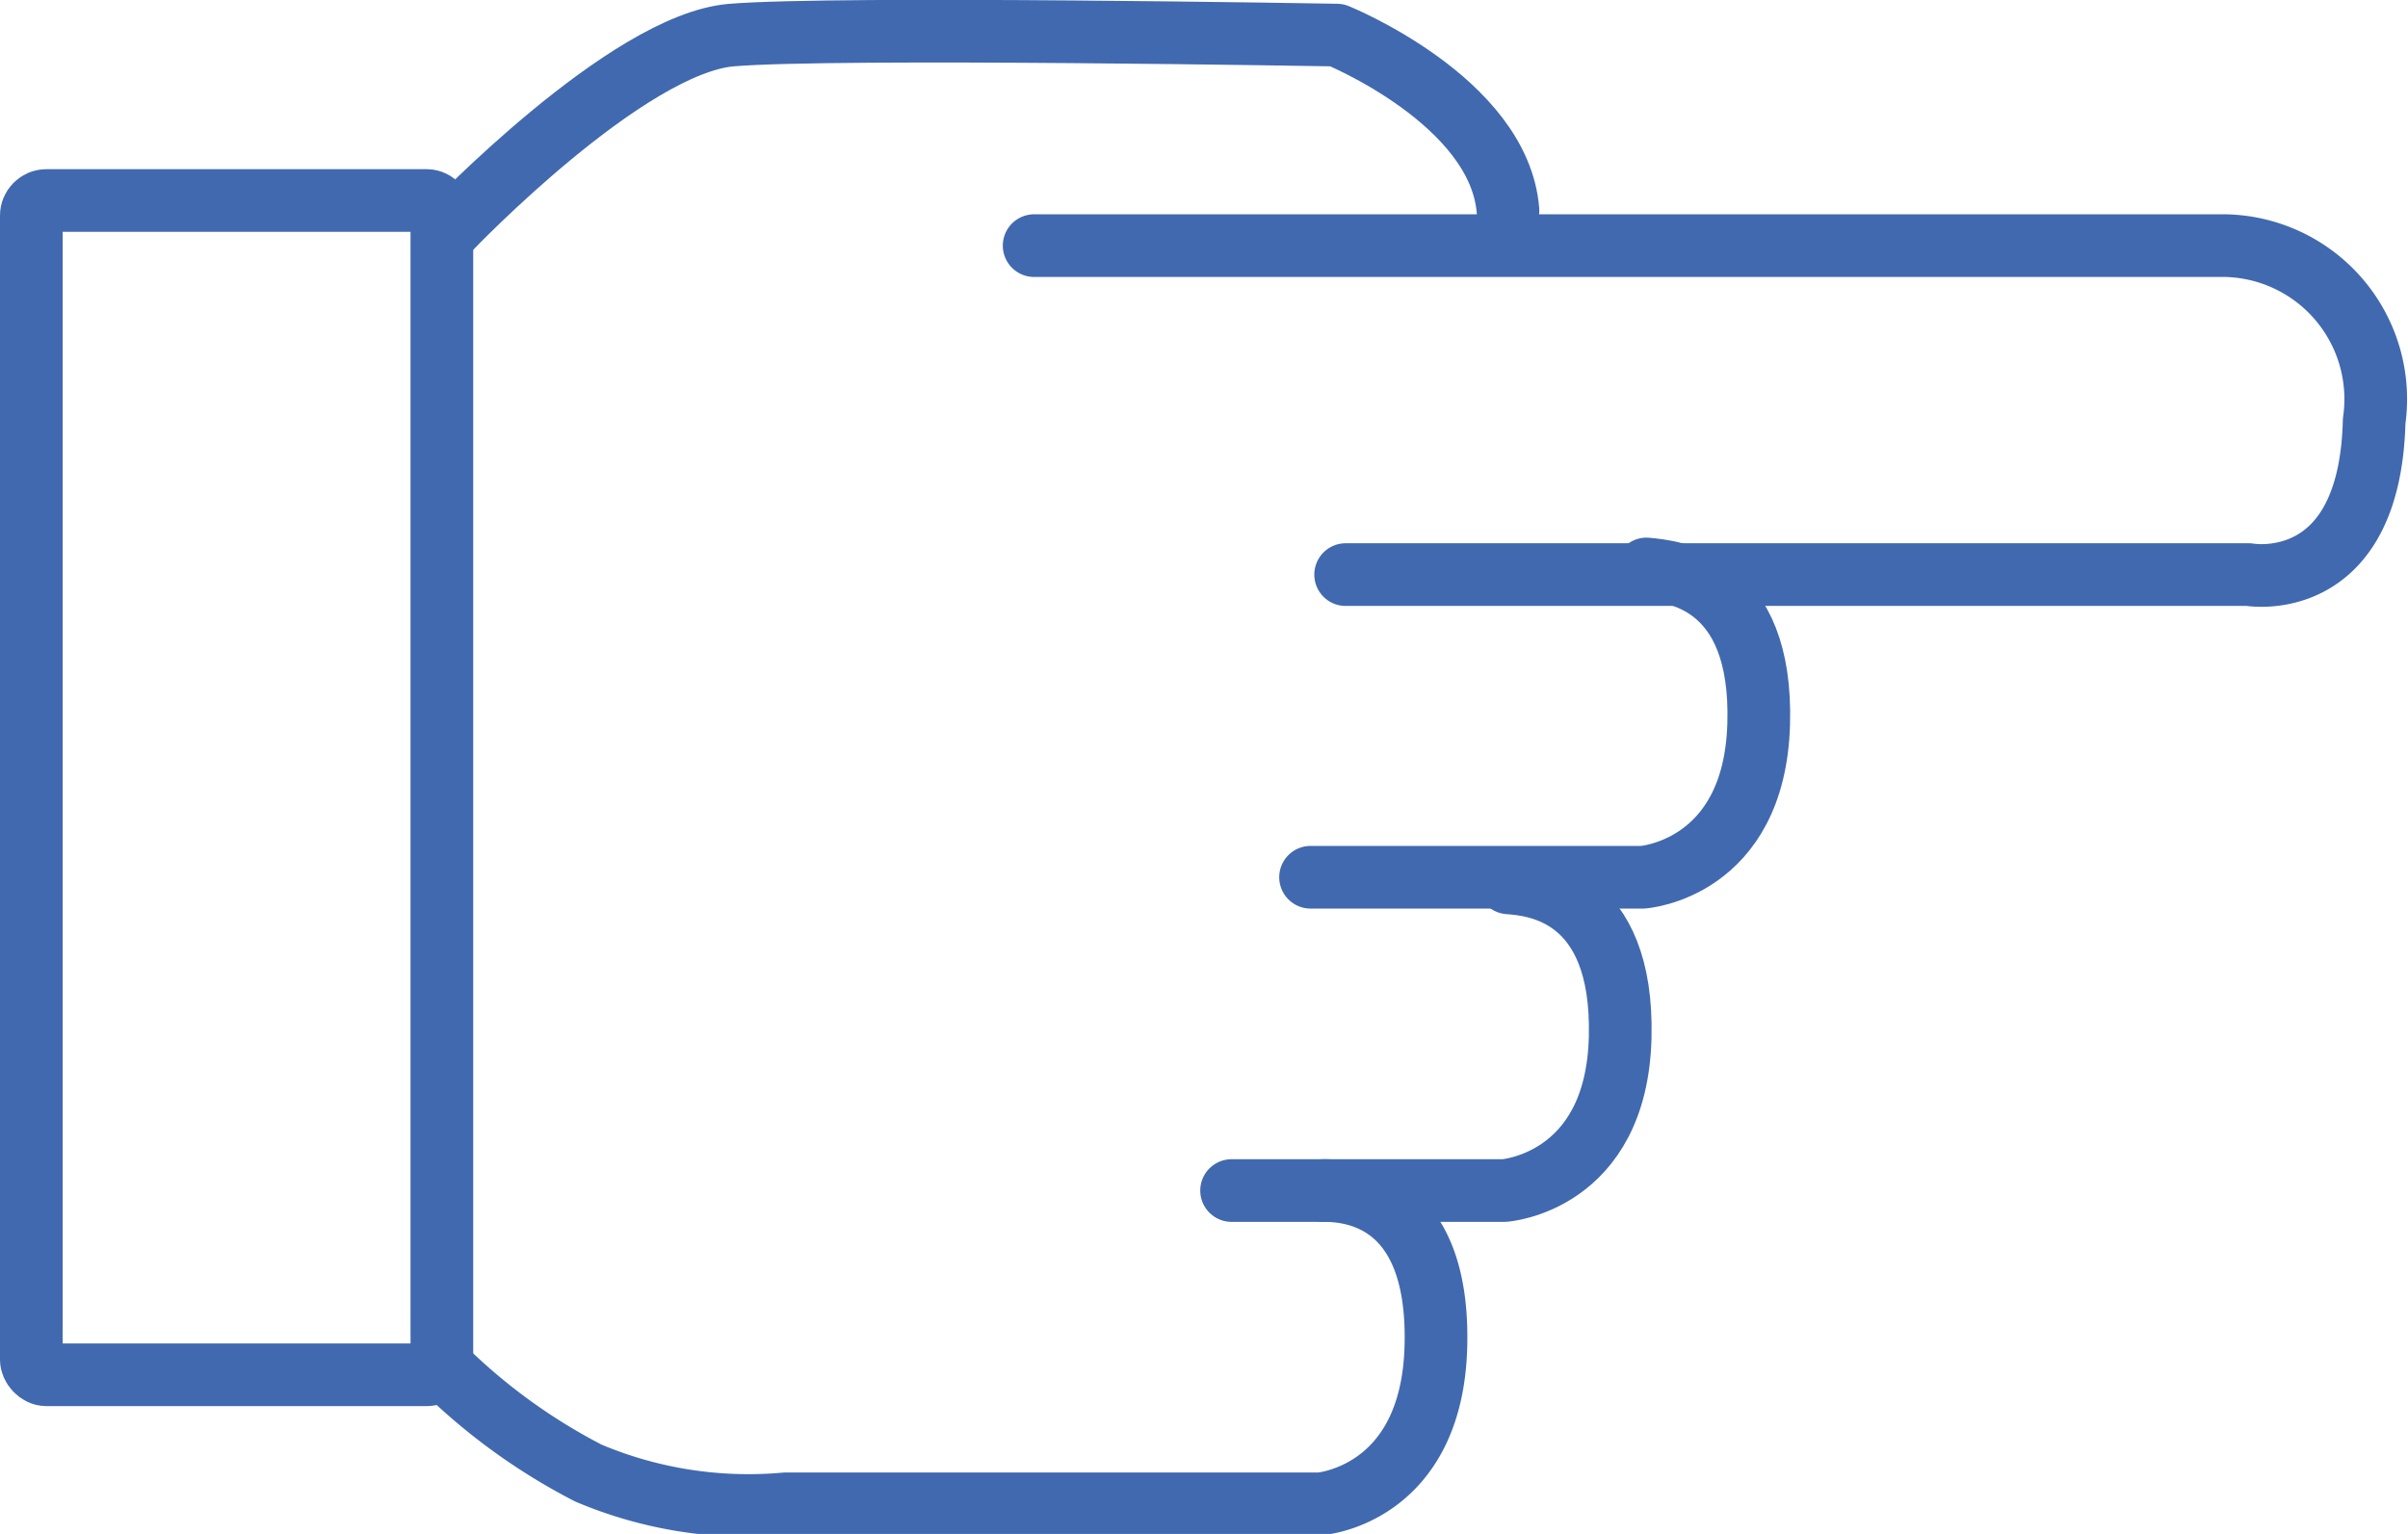 <svg xmlns="http://www.w3.org/2000/svg" viewBox="0 0 38.42 24.48"><defs><style>.cls-1{fill:none;stroke:#4169af;stroke-linecap:round;stroke-linejoin:round;}</style></defs><g id="Capa_2" data-name="Capa 2"><g id="Capa_1-2" data-name="Capa 1"><rect class="cls-1" x="0.5" y="3.2" width="6.55" height="18.74" rx="0.24"/><path class="cls-1" d="M7.19,3.64S10,.7,11.67.56s9.66,0,9.66,0,2.59,1.05,2.73,2.8" transform="translate(0 0)"/><path class="cls-1" d="M16.5,3.92h19a2.45,2.45,0,0,1,2.38,2.8c-.07,2.8-2,2.45-2,2.45H21.47" transform="translate(0 0)"/><path class="cls-1" d="M20.91,14h5.3s1.78-.12,1.85-2.44-1.38-2.44-1.79-2.48" transform="translate(0 0)"/><path class="cls-1" d="M19.65,19H24s1.79-.12,1.85-2.44-1.38-2.44-1.78-2.47" transform="translate(0 0)"/><path class="cls-1" d="M21.12,19c.41,0,1.85.09,1.79,2.48S21.06,24,21.06,24H16.7c-1.39,0-2.78,0-4.17,0a6.56,6.56,0,0,1-3.14-.49A9.49,9.49,0,0,1,7,21.76" transform="translate(0 0)"/></g></g></svg>